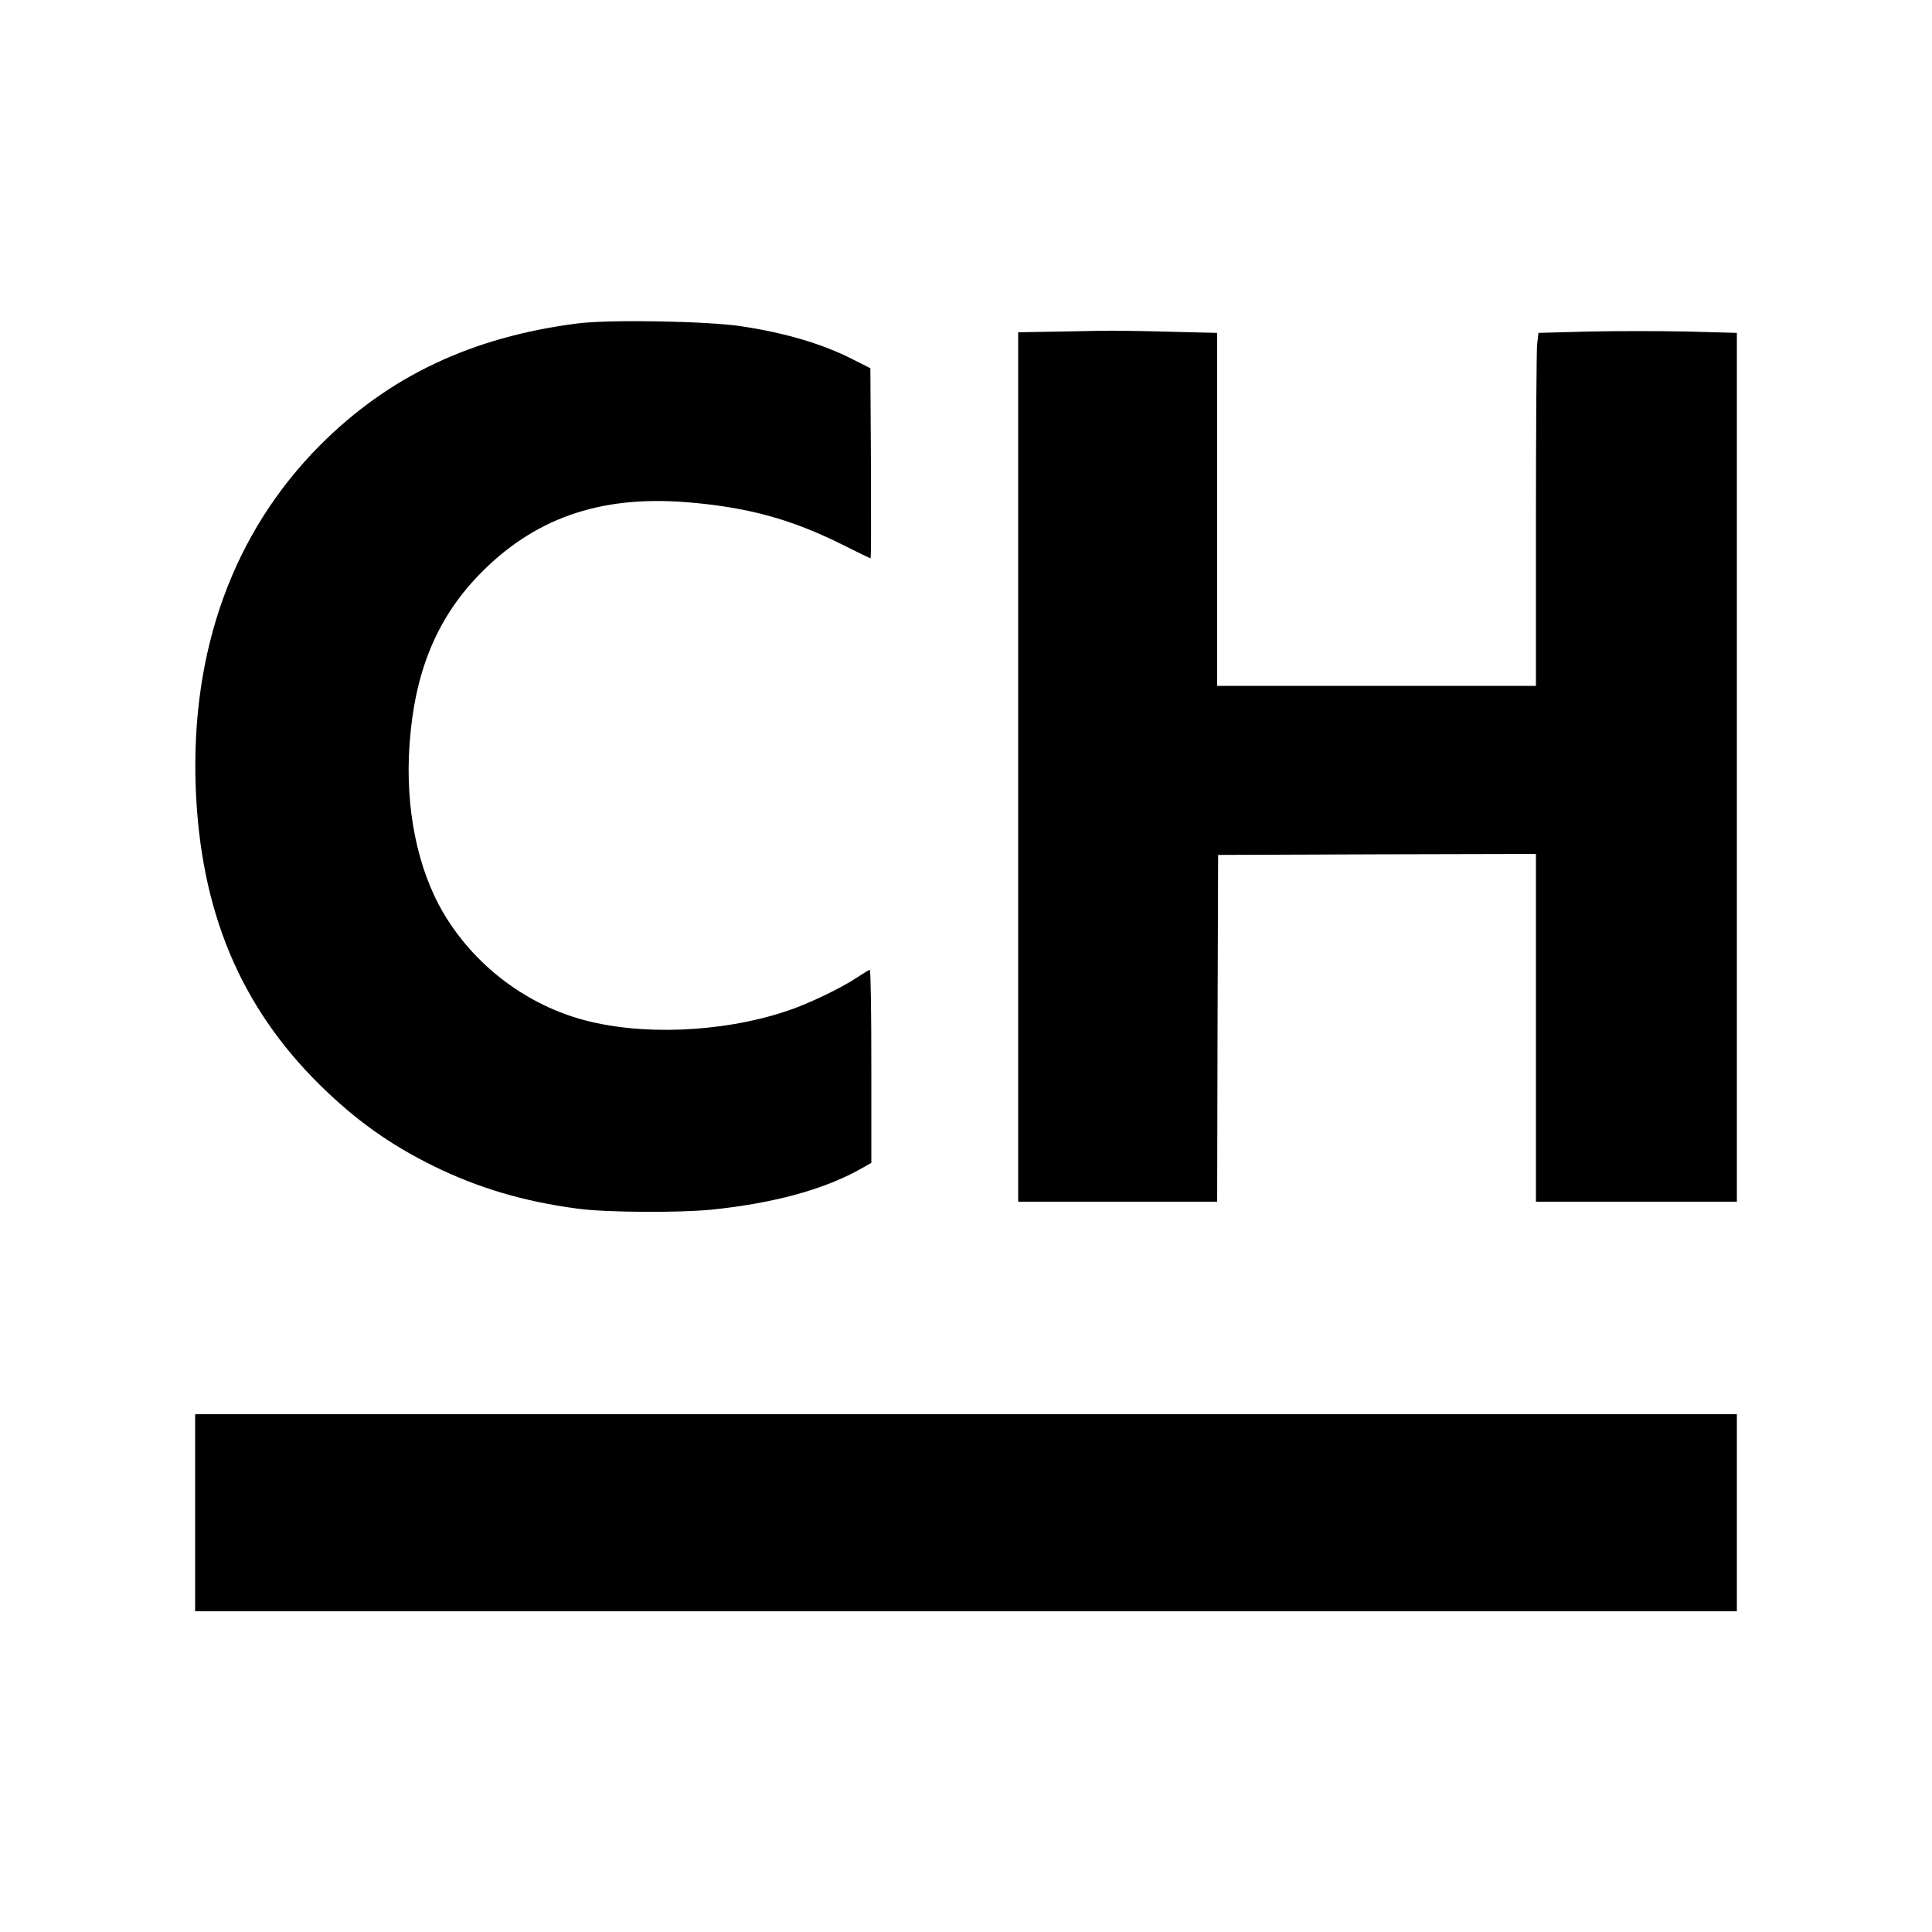 <?xml version="1.0" standalone="no"?>
<!DOCTYPE svg PUBLIC "-//W3C//DTD SVG 20010904//EN"
 "http://www.w3.org/TR/2001/REC-SVG-20010904/DTD/svg10.dtd">
<svg version="1.0" xmlns="http://www.w3.org/2000/svg"
 width="1000pt" height="1000pt" viewBox="0 0 1000 1000"
 preserveAspectRatio="xMidYMid meet">
<g transform="translate(0,1000) scale(0.1,-0.1)"
fill="#000000" stroke="none">
<path d="M2990 8326 c-548 -70 -977 -273 -1334 -631 -448 -451 -669 -1059
-643 -1770 24 -640 230 -1133 642 -1540 185 -182 361 -308 590 -421 231 -113
465 -183 745 -220 147 -20 523 -22 695 -5 318 33 575 103 763 207 l62 35 0
499 c0 275 -3 500 -8 500 -4 0 -32 -17 -62 -37 -85 -57 -255 -139 -370 -177
-338 -112 -762 -128 -1068 -40 -294 85 -550 284 -706 547 -136 230 -200 546
-176 877 26 368 138 643 354 869 284 296 626 417 1075 382 316 -25 546 -87
815 -222 76 -38 140 -69 142 -69 3 0 3 221 2 492 l-3 492 -93 47 c-153 78
-343 135 -573 170 -173 27 -683 36 -849 15z"/>
<path d="M5433 8283 l-163 -3 0 -2250 0 -2250 515 0 515 0 2 898 3 897 823 3
822 2 0 -900 0 -900 520 0 520 0 0 2248 0 2249 -254 7 c-139 3 -371 3 -514 0
l-259 -7 -7 -60 c-3 -33 -6 -444 -6 -913 l0 -854 -825 0 -825 0 0 913 0 914
-247 6 c-137 4 -295 6 -353 5 -58 -1 -178 -4 -267 -5z"/>
<path d="M1010 2170 l0 -510 3990 0 3990 0 0 510 0 510 -3990 0 -3990 0 0
-510z"/>
</g>
</svg>
